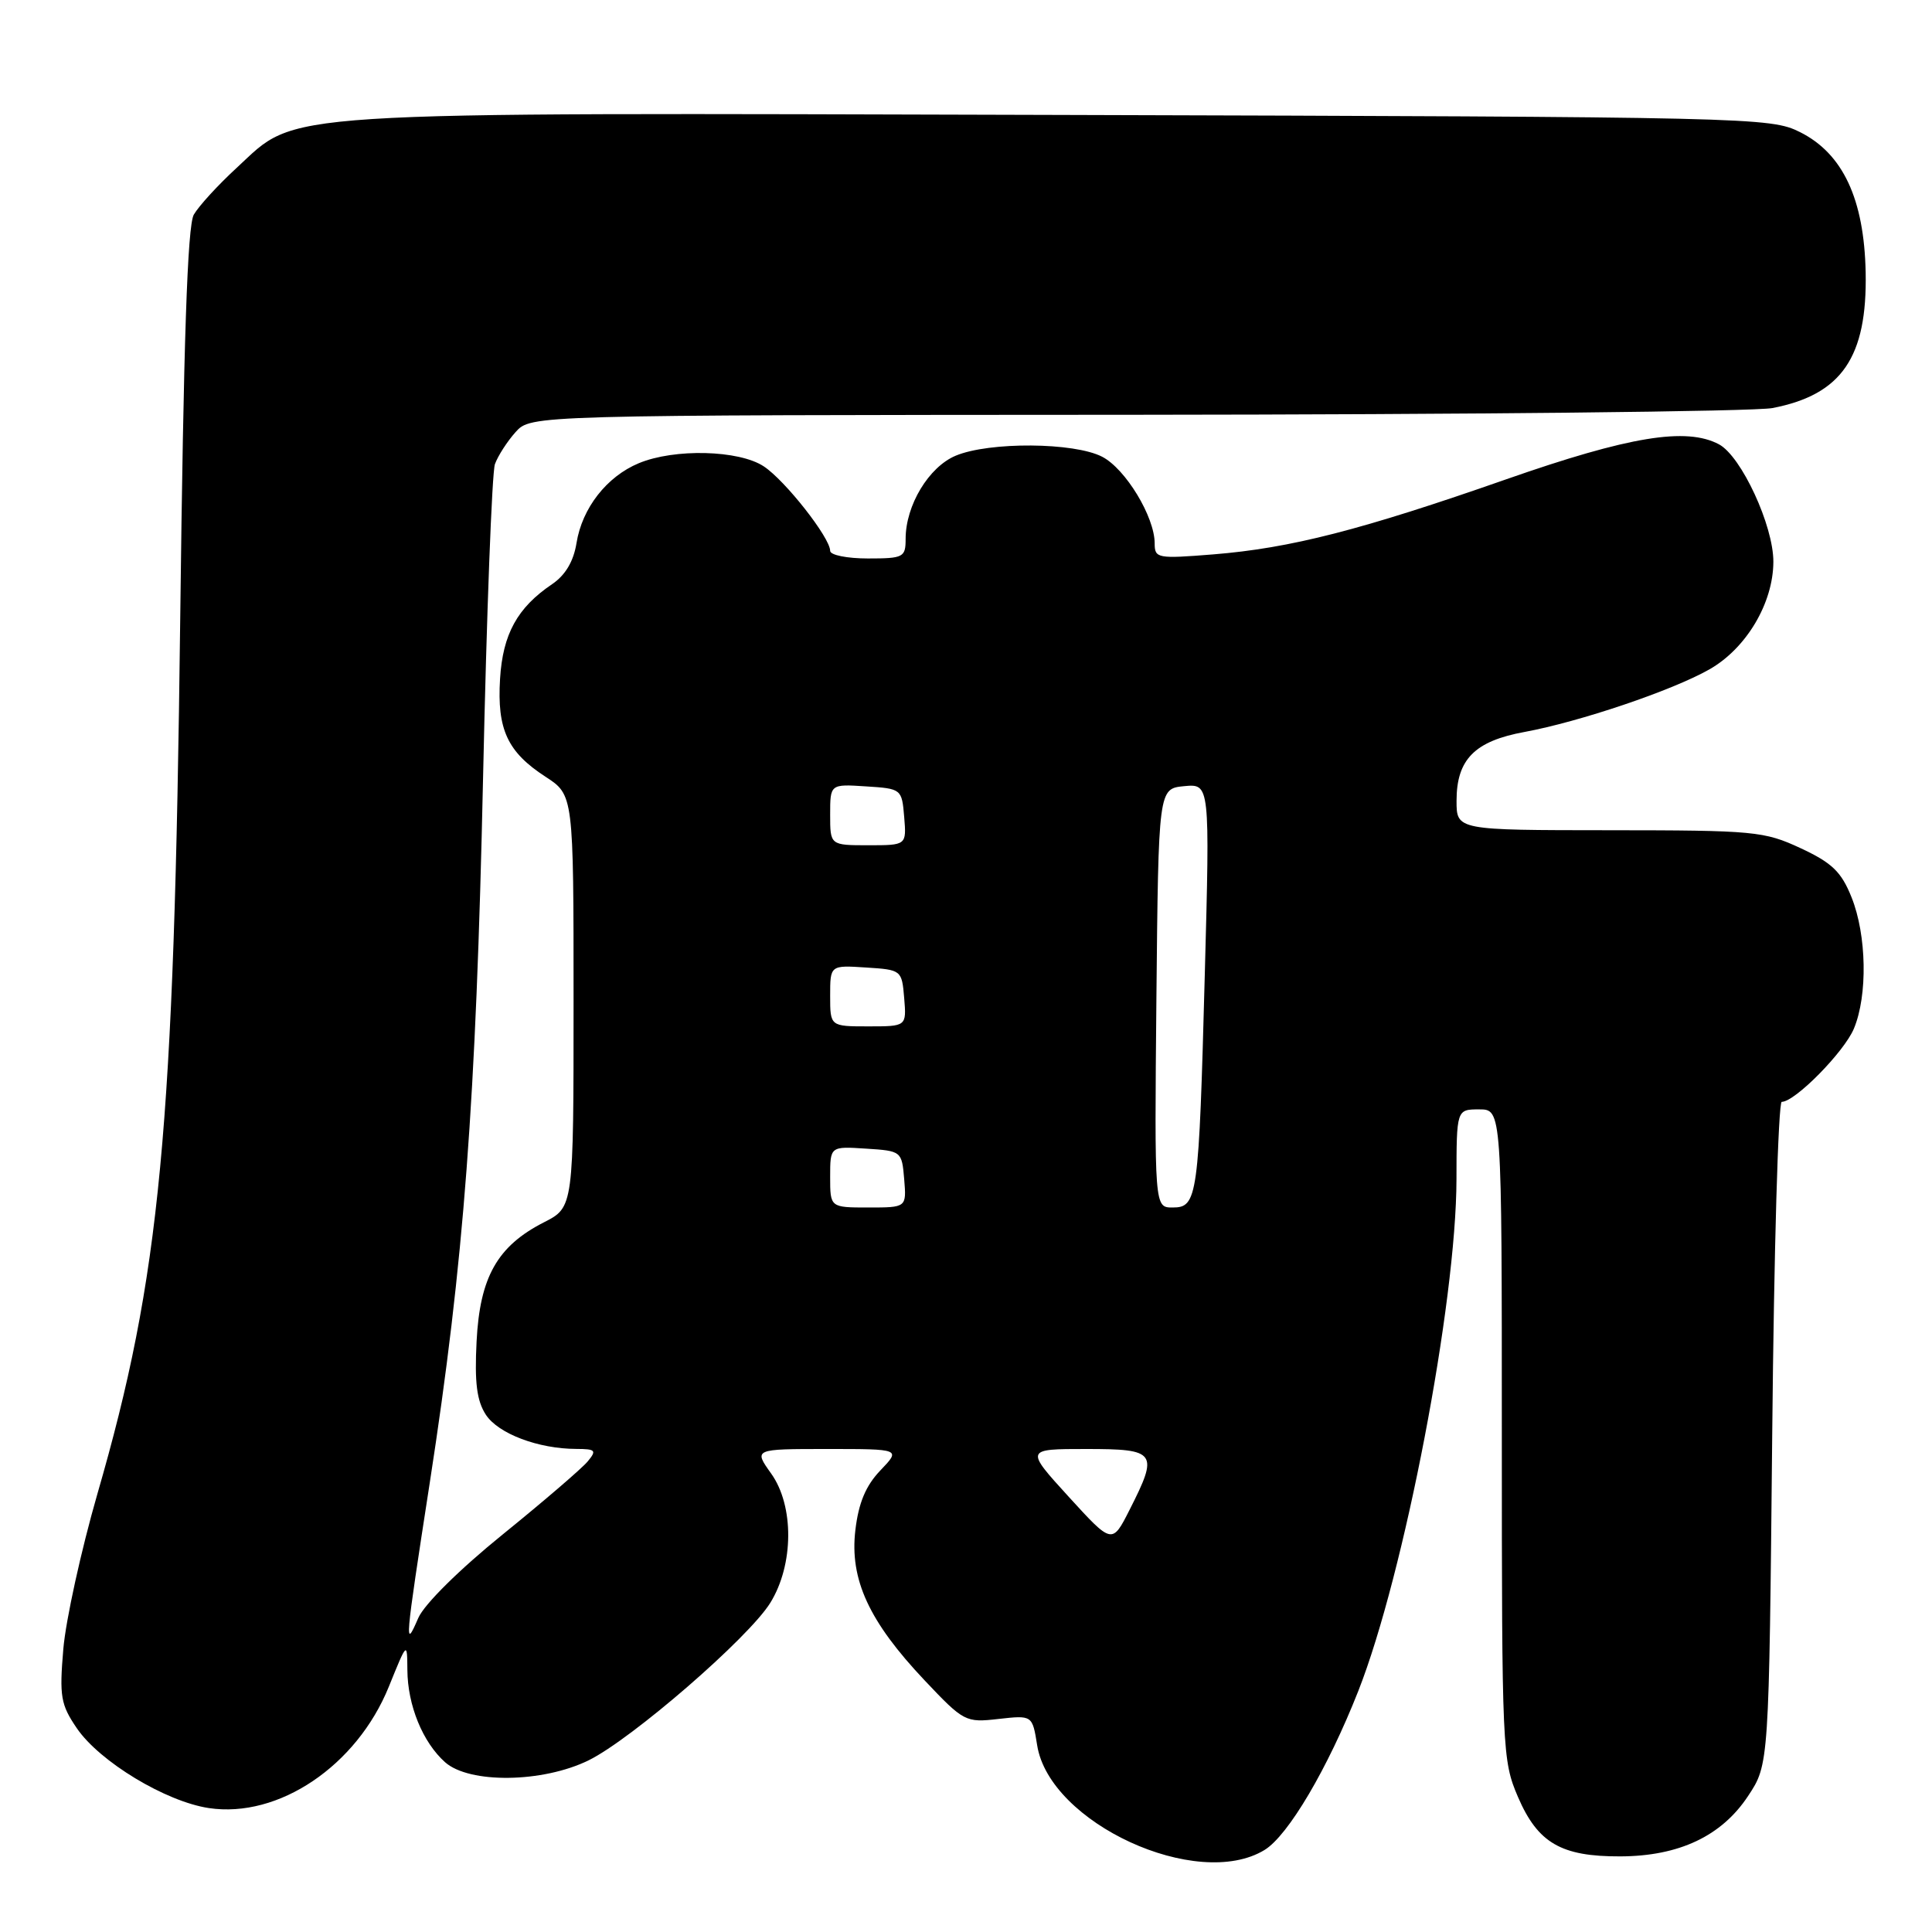 <?xml version="1.0" encoding="UTF-8" standalone="no"?>
<!DOCTYPE svg PUBLIC "-//W3C//DTD SVG 1.1//EN" "http://www.w3.org/Graphics/SVG/1.1/DTD/svg11.dtd" >
<svg xmlns="http://www.w3.org/2000/svg" xmlns:xlink="http://www.w3.org/1999/xlink" version="1.1" viewBox="0 0 256 256">
 <g >
 <path fill="currentColor"
d=" M 167.56 245.13 C 170.70 243.21 175.93 234.34 179.98 224.07 C 186.07 208.59 192.97 172.61 192.99 156.25 C 193.00 147.00 193.00 147.00 196.00 147.00 C 199.00 147.00 199.00 147.00 199.00 190.06 C 199.00 231.88 199.06 233.27 201.14 238.11 C 203.77 244.21 206.86 246.01 214.70 245.98 C 222.49 245.95 228.12 243.29 231.63 237.98 C 234.40 233.80 234.40 233.80 234.83 189.90 C 235.06 165.75 235.63 146.00 236.09 146.00 C 237.85 146.00 244.36 139.39 245.65 136.30 C 247.49 131.90 247.35 123.91 245.34 118.90 C 243.99 115.52 242.76 114.33 238.59 112.39 C 233.76 110.14 232.45 110.02 213.25 110.01 C 193.00 110.00 193.00 110.00 193.00 106.11 C 193.00 100.63 195.40 98.20 202.00 96.99 C 209.31 95.64 221.54 91.51 226.48 88.71 C 231.38 85.94 234.96 79.93 234.98 74.45 C 235.00 69.67 230.74 60.47 227.78 58.88 C 223.46 56.57 215.85 57.82 199.61 63.50 C 180.38 70.23 170.98 72.64 160.75 73.46 C 153.37 74.05 153.00 73.99 153.00 72.00 C 153.00 68.49 149.14 62.12 146.04 60.52 C 142.33 58.60 131.09 58.52 126.64 60.38 C 123.07 61.87 120.00 66.96 120.00 71.40 C 120.00 73.85 119.72 74.00 115.00 74.00 C 112.25 74.00 110.00 73.55 110.00 72.99 C 110.00 71.25 104.04 63.67 101.21 61.80 C 97.91 59.62 89.36 59.41 84.64 61.38 C 80.39 63.15 77.13 67.33 76.39 71.96 C 76.00 74.39 74.91 76.22 73.15 77.41 C 68.55 80.52 66.62 84.02 66.26 89.95 C 65.85 96.65 67.24 99.65 72.28 102.92 C 76.00 105.34 76.00 105.34 76.00 132.65 C 76.00 159.96 76.00 159.96 72.08 161.96 C 65.90 165.11 63.58 169.22 63.15 177.75 C 62.87 183.21 63.18 185.62 64.38 187.46 C 66.03 189.98 71.34 191.98 76.37 191.99 C 78.93 192.00 79.09 192.18 77.87 193.65 C 77.12 194.56 72.07 198.90 66.65 203.29 C 60.88 207.96 56.23 212.56 55.43 214.38 C 53.56 218.70 53.62 217.98 56.94 196.51 C 61.47 167.24 63.08 145.98 64.01 103.00 C 64.48 81.28 65.19 62.60 65.58 61.50 C 65.98 60.40 67.21 58.49 68.32 57.25 C 70.35 55.00 70.35 55.00 150.42 54.96 C 194.47 54.93 232.46 54.53 234.86 54.07 C 244.03 52.30 247.43 47.34 247.21 36.09 C 247.01 26.37 244.19 20.34 238.50 17.50 C 234.60 15.55 232.22 15.49 140.56 15.23 C 34.71 14.94 39.62 14.62 31.36 22.24 C 28.89 24.51 26.34 27.30 25.68 28.44 C 24.84 29.91 24.32 45.14 23.88 82.00 C 23.07 149.98 21.26 169.08 12.89 198.00 C 10.75 205.43 8.72 214.65 8.39 218.50 C 7.86 224.78 8.04 225.86 10.18 229.00 C 13.20 233.43 21.95 238.72 27.68 239.58 C 36.91 240.96 47.26 233.99 51.52 223.50 C 53.95 217.50 53.95 217.50 53.98 221.28 C 54.01 225.96 56.01 230.86 58.97 233.50 C 62.19 236.37 71.92 236.24 78.00 233.25 C 83.71 230.44 99.22 217.00 102.07 212.38 C 105.19 207.34 105.24 199.53 102.18 195.25 C 99.86 192.00 99.86 192.00 109.62 192.00 C 119.37 192.00 119.37 192.00 116.66 194.83 C 114.72 196.86 113.77 199.12 113.34 202.75 C 112.57 209.28 115.14 214.85 122.51 222.65 C 127.71 228.15 127.94 228.27 132.31 227.77 C 136.79 227.27 136.79 227.27 137.43 231.26 C 139.07 241.57 158.64 250.57 167.56 245.13 Z  M 141.60 198.32 C 135.84 192.00 135.84 192.00 143.92 192.00 C 153.25 192.00 153.55 192.42 149.67 200.07 C 147.36 204.63 147.36 204.63 141.60 198.32 Z  M 110.00 155.95 C 110.00 151.89 110.00 151.89 114.75 152.20 C 119.45 152.50 119.50 152.54 119.81 156.25 C 120.12 160.00 120.12 160.00 115.06 160.00 C 110.00 160.00 110.00 160.00 110.00 155.95 Z  M 153.23 132.25 C 153.50 104.50 153.50 104.50 156.91 104.17 C 160.32 103.85 160.32 103.85 159.64 129.17 C 158.85 158.76 158.68 160.00 155.37 160.00 C 152.97 160.00 152.97 160.00 153.23 132.25 Z  M 110.00 131.95 C 110.00 127.89 110.00 127.89 114.75 128.20 C 119.45 128.50 119.50 128.54 119.81 132.25 C 120.12 136.00 120.12 136.00 115.06 136.00 C 110.00 136.00 110.00 136.00 110.00 131.95 Z  M 110.00 107.95 C 110.00 103.89 110.00 103.89 114.75 104.20 C 119.45 104.50 119.50 104.54 119.81 108.25 C 120.12 112.00 120.12 112.00 115.06 112.00 C 110.00 112.00 110.00 112.00 110.00 107.95 Z "/>
</g>
</svg>